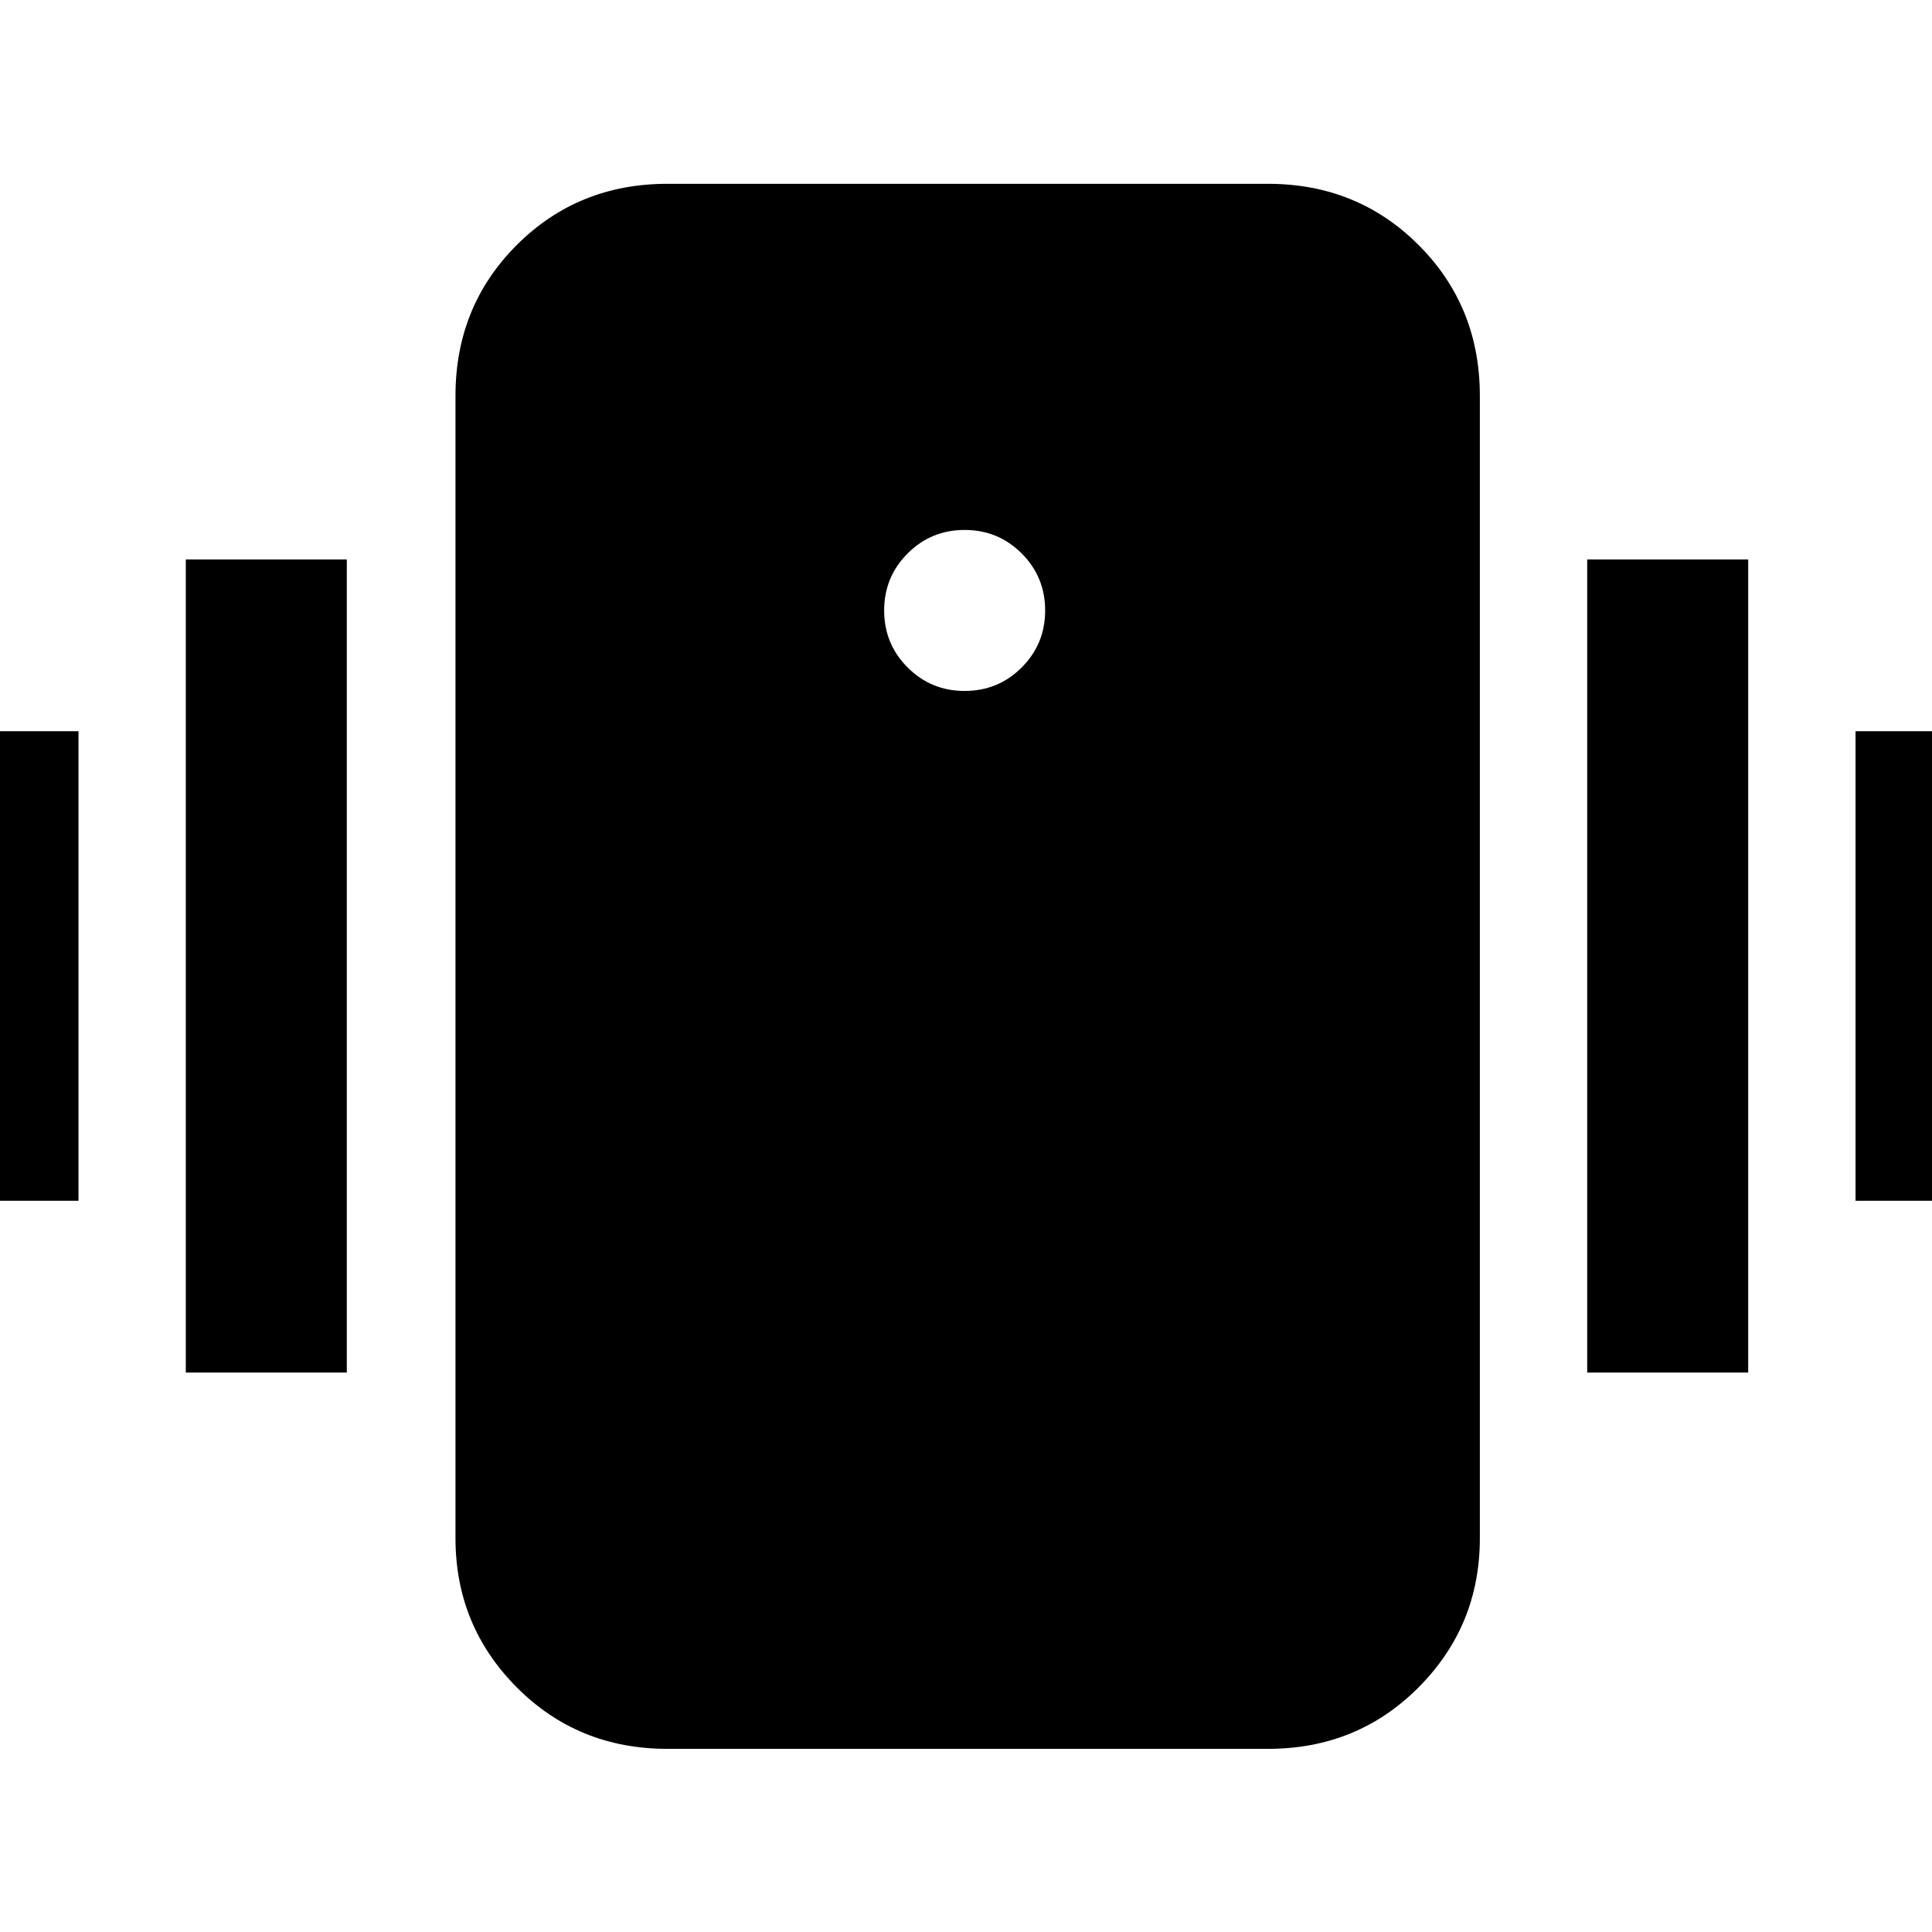 <svg xmlns="http://www.w3.org/2000/svg" height="40" viewBox="0 -960 960 960" width="40"><path d="M331.67-91q-44.48 0-74.91-30.58-30.43-30.59-30.43-74.09v-567.66q0-44.48 30.43-74.91t74.91-30.43H630q44.48 0 74.9 30.43 30.43 30.43 30.43 74.91v567.66q0 43.5-30.43 74.09Q674.48-91 630-91H331.67Zm147.66-525.67q16.67 0 28.34-11.66 11.66-11.67 11.66-28.34 0-16.66-11.66-28.33-11.67-11.67-28.34-11.67-16.66 0-28.33 11.67-11.67 11.67-11.67 28.33 0 16.67 11.67 28.34 11.67 11.66 28.33 11.66ZM-41-363.33v-233.34h80v233.34h-80ZM92.33-278v-404h80v404h-80ZM922-363.33v-233.34h80v233.34h-80ZM788.67-278v-404h80v404h-80Z"/></svg>